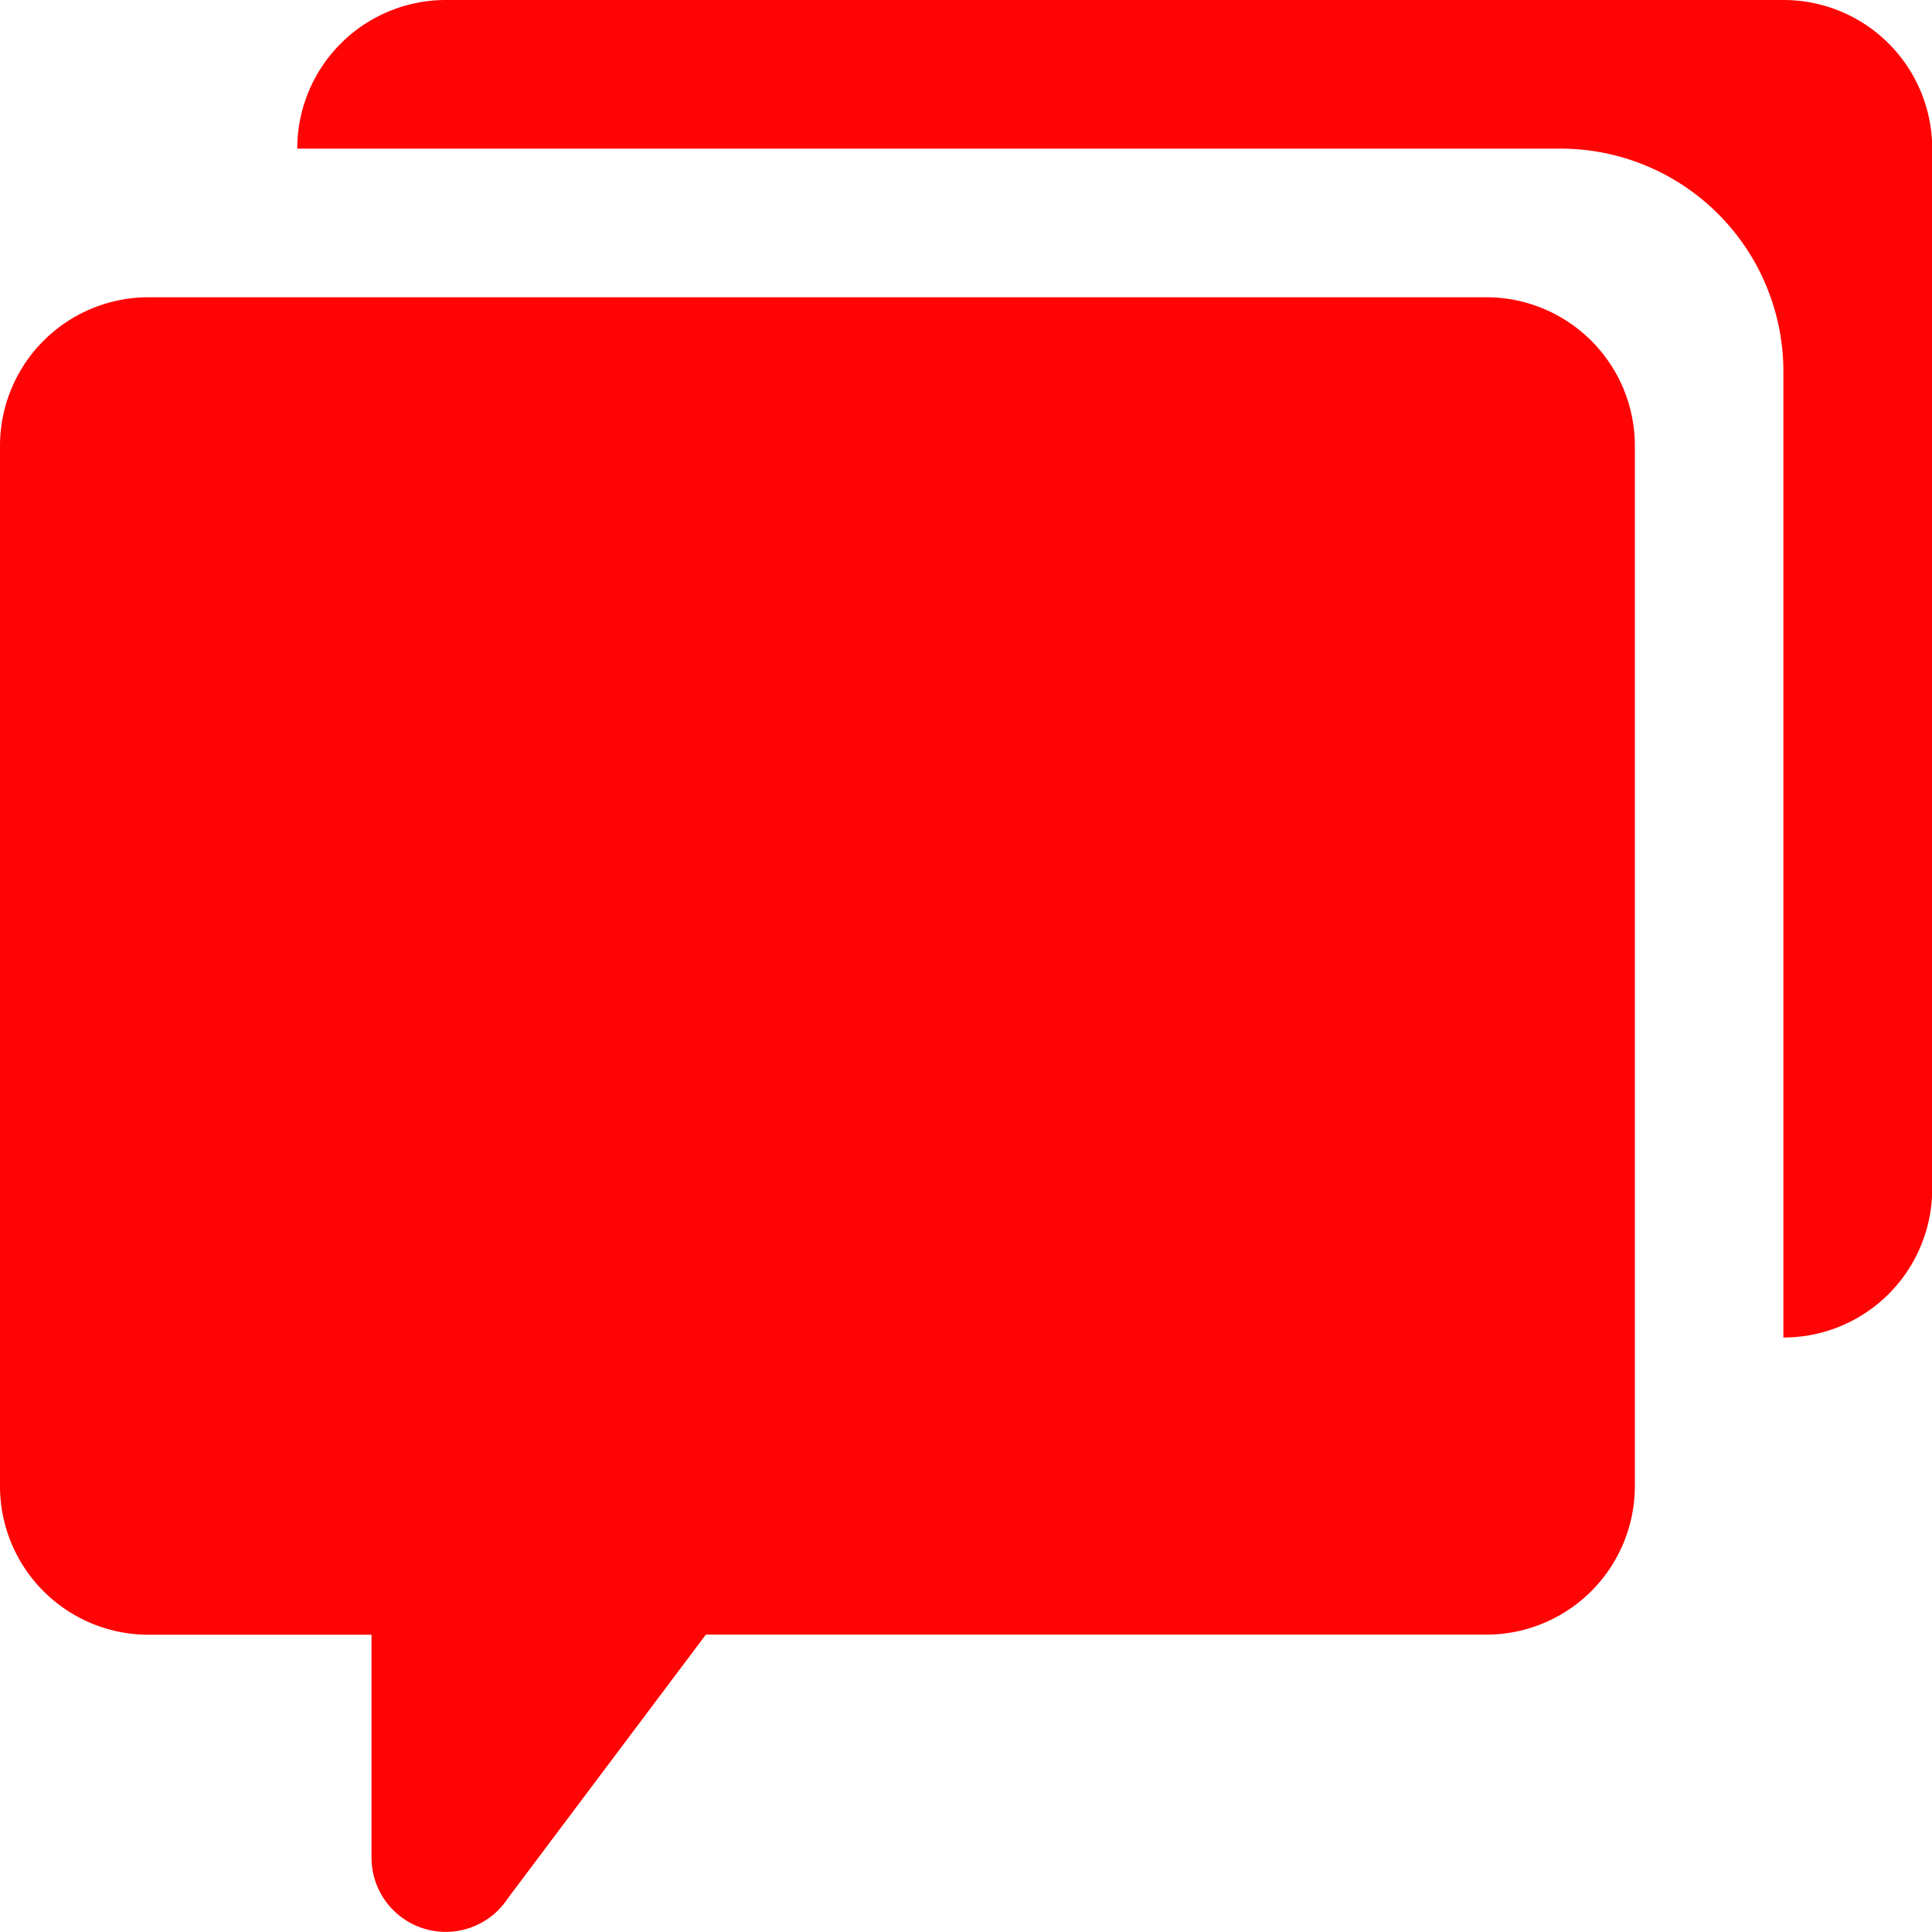 <svg xmlns="http://www.w3.org/2000/svg" width="18.498" height="18.498" viewBox="0 0 18.498 18.498">
  <path id="messages" d="M6.269,3A1.423,1.423,0,0,0,4.846,4.423H16.941a2.134,2.134,0,0,1,2.134,2.134v9.249A1.423,1.423,0,0,0,20.5,14.383V4.423A1.423,1.423,0,0,0,19.075,3ZM3.423,5.846A1.423,1.423,0,0,0,2,7.269v9.96a1.423,1.423,0,0,0,1.423,1.423H5.557v2.134a.711.711,0,0,0,1.308.386l1.893-2.521h7.472a1.423,1.423,0,0,0,1.423-1.423V7.269a1.423,1.423,0,0,0-1.423-1.423Z" transform="translate(-2 -3)" fill="#ff0404"/>
</svg>
